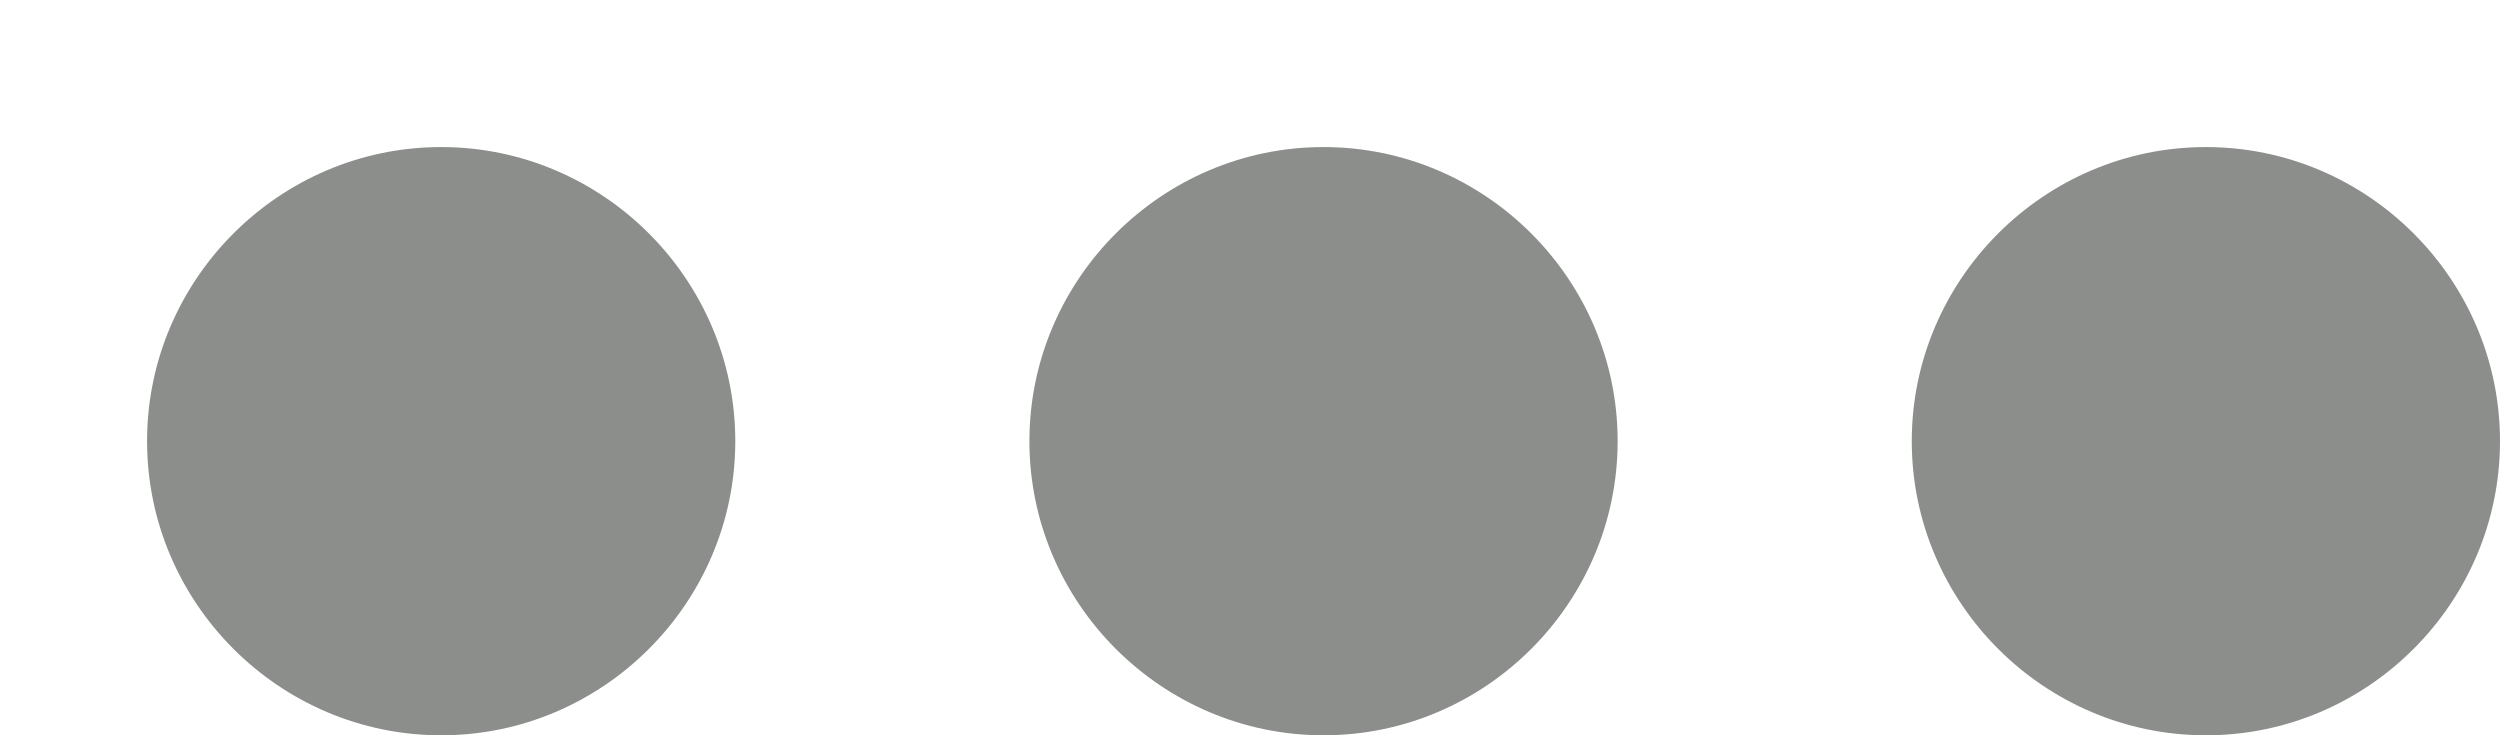 <svg id="SvgjsSvg1008" xmlns="http://www.w3.org/2000/svg" version="1.1" xmlns:xlink="http://www.w3.org/1999/xlink" xmlns:svgjs="http://svgjs.com/svgjs" width="17" height="5" viewBox="0 0 17 5"><title>Shape</title><desc>Created with Avocode.</desc><defs id="SvgjsDefs1009"></defs><path id="SvgjsPath1010" d="M902 416C903.1 416 904 415.1 904 414C904 412.9 903.1 412 902 412C900.9 412 900 412.9 900 414C900 415.1 900.9 416 902 416ZM896 412C894.9 412 894 412.9 894 414C894 415.1 894.9 416 896 416C897.1 416 898 415.1 898 414C898 412.9 897.1 412 896 412ZM892 414C892 415.1 891.1 416 890 416C888.9 416 888 415.1 888 414C888 412.9 888.9 412 890 412C891.1 412 892 412.9 892 414Z " fill="#8c8e8c" fill-opacity="1" transform="matrix(1,0,0,1,-887,-411)"></path></svg>